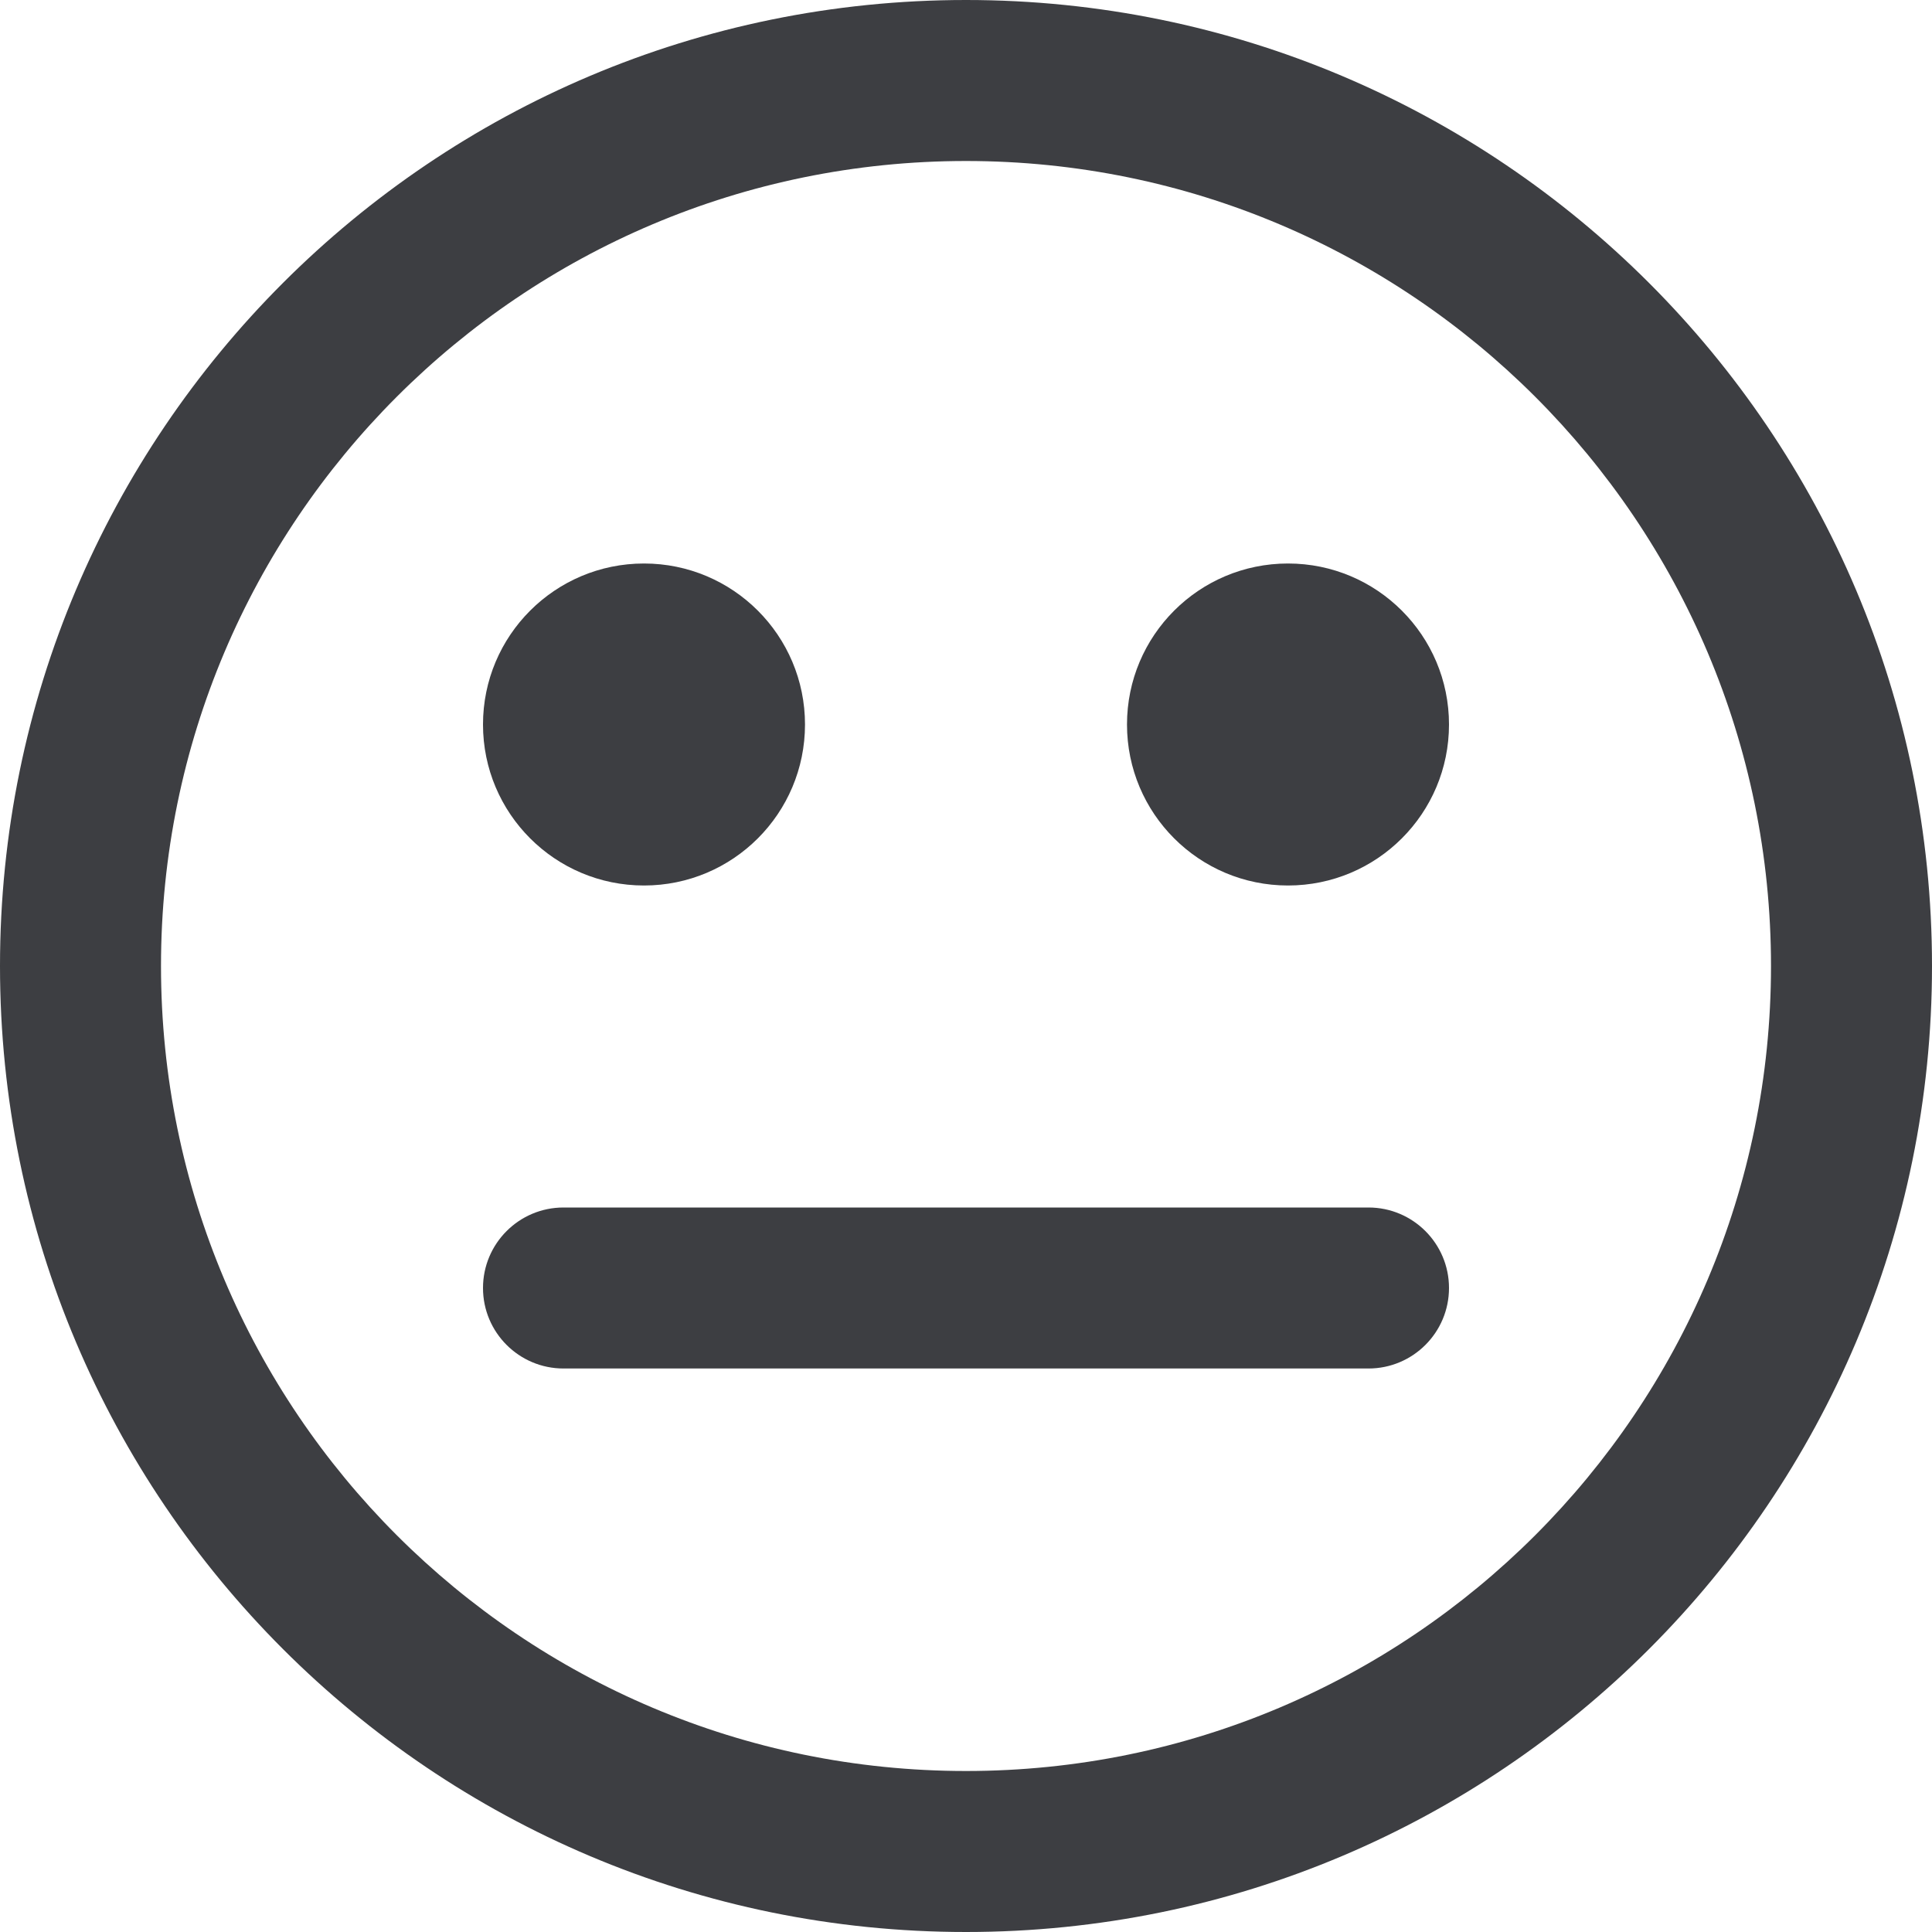<svg id="meteor-icon-kit__regular-face-meh" viewBox="0 0 24 24" fill="none" xmlns="http://www.w3.org/2000/svg"><g clip-path="url(#clip0_3847_438)"><path d="M7 15C6.448 15 6 15.448 6 16C6 16.552 6.448 17 7 17H17C17.552 17 18 16.552 18 16C18 15.448 17.552 15 17 15H7Z" fill="#3D3E42"/><path d="M10 9C10 10.105 9.105 11 8 11C6.895 11 6 10.105 6 9C6 7.895 6.895 7 8 7C9.105 7 10 7.895 10 9Z" fill="#3D3E42"/><path d="M16 11C17.105 11 18 10.105 18 9C18 7.895 17.105 7 16 7C14.895 7 14 7.895 14 9C14 10.105 14.895 11 16 11Z" fill="#3D3E42"/><path fill-rule="evenodd" clip-rule="evenodd" d="M24 12C24 18.627 18.627 24 12 24C5.373 24 0 18.627 0 12C0 5.373 5.373 0 12 0C18.627 0 24 5.373 24 12ZM22 12C22 17.523 17.523 22 12 22C6.477 22 2 17.523 2 12C2 6.477 6.477 2 12 2C17.523 2 22 6.477 22 12Z" fill="#3D3E42"/></g><defs><clipPath id="clip0_3847_438"><rect width="24" height="24" fill="white"/></clipPath></defs></svg>